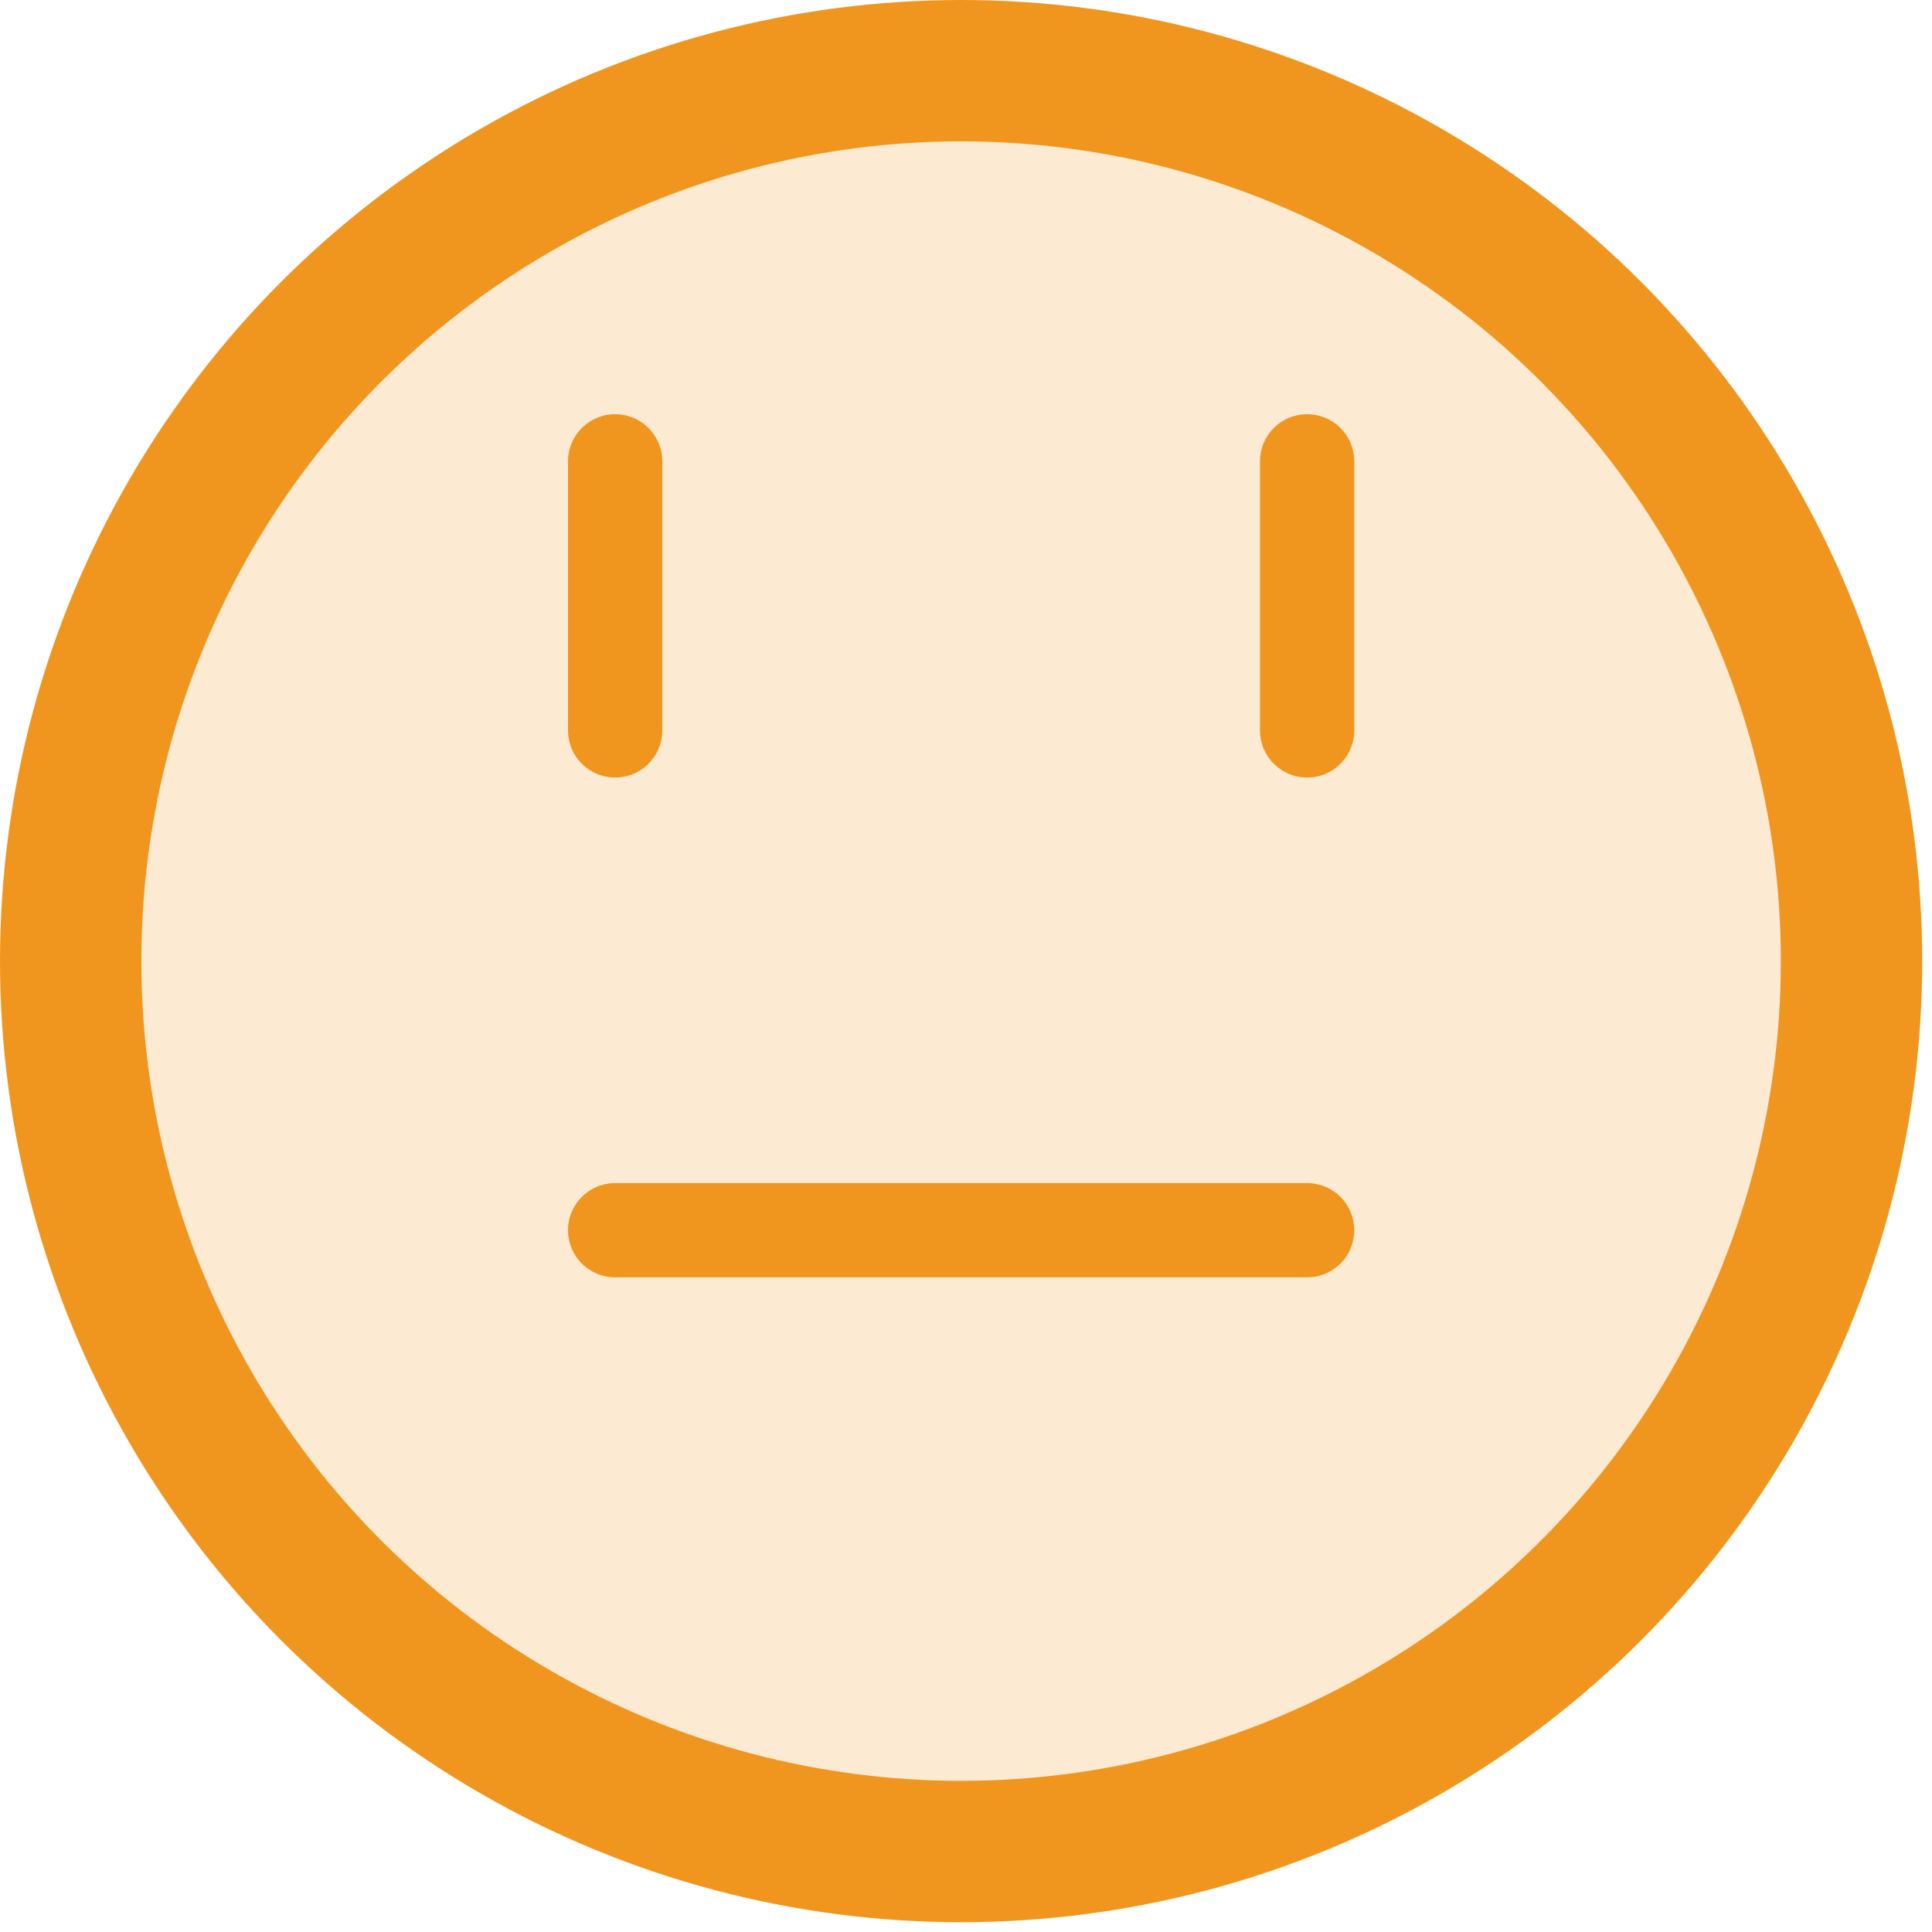 <svg width="41" height="41" viewBox="0 0 41 41" fill="none" xmlns="http://www.w3.org/2000/svg">
<circle cx="20.396" cy="20.396" r="18.896" fill="#F0961F" fill-opacity="0.2" stroke="#F0961F" stroke-width="3"/>
<path d="M13.054 9.79V15.501" stroke="#F0961F" stroke-width="2" stroke-linecap="round"/>
<path d="M27.739 9.79V15.501" stroke="#F0961F" stroke-width="2" stroke-linecap="round"/>
<path d="M13.054 26.107L20.5 26.107L27.739 26.107" stroke="#F0961F" stroke-width="2" stroke-linecap="round"/>
</svg>
